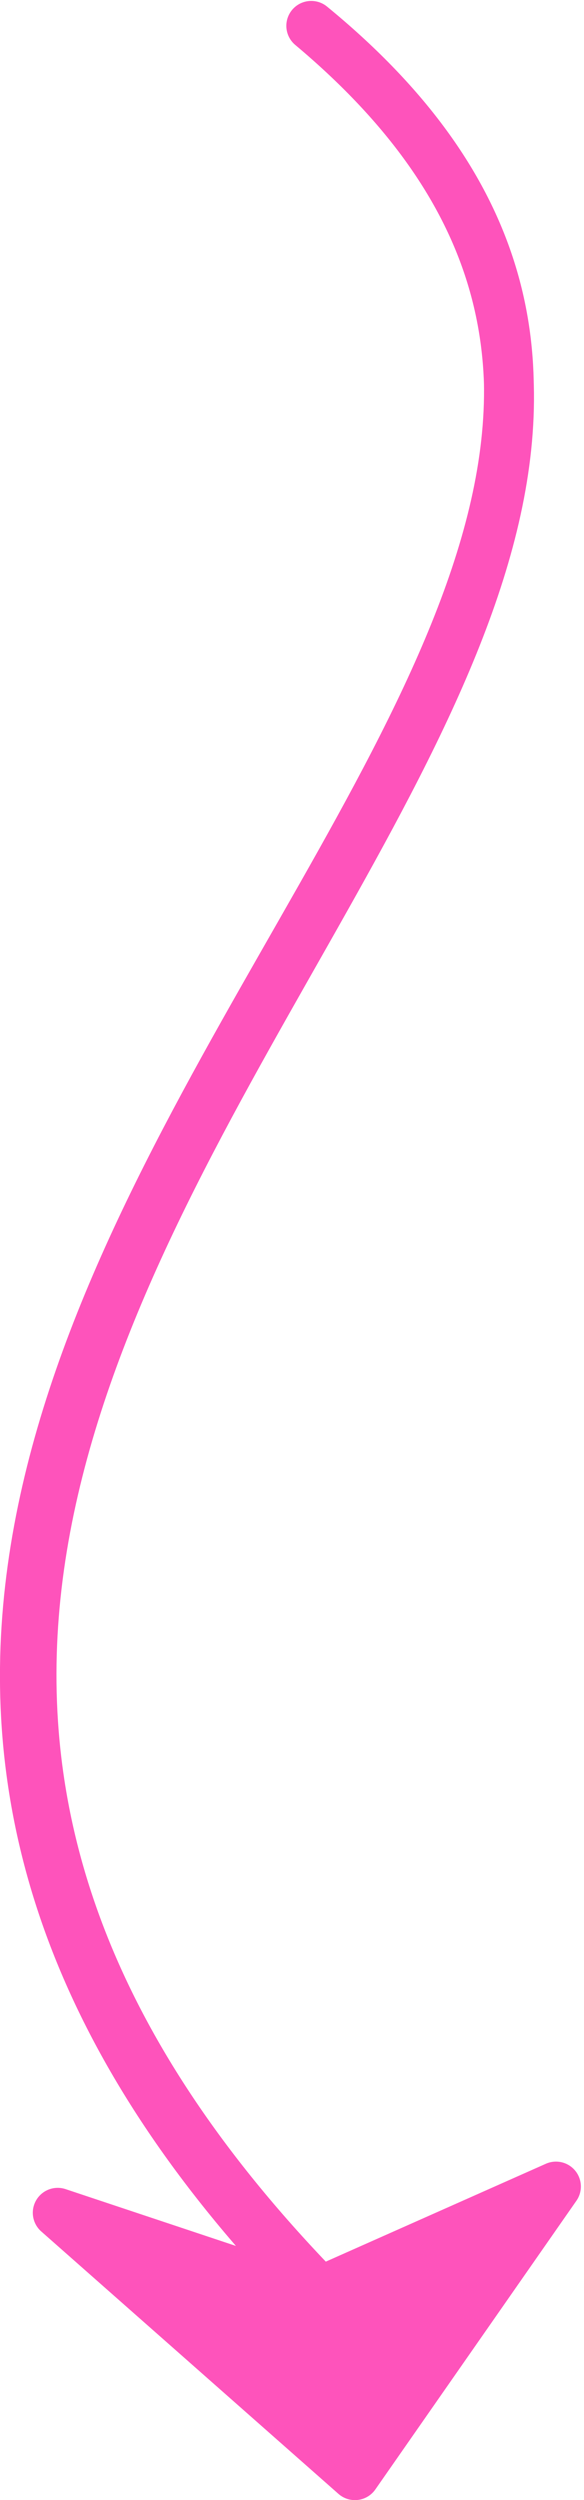 <?xml version="1.0" encoding="UTF-8" standalone="no"?>
<!-- Created with Inkscape (http://www.inkscape.org/) -->

<svg
   xmlns:dc="http://purl.org/dc/elements/1.1/"
   xmlns:cc="http://creativecommons.org/ns#"
   xmlns:rdf="http://www.w3.org/1999/02/22-rdf-syntax-ns#"
   xmlns:svg="http://www.w3.org/2000/svg"
   xmlns="http://www.w3.org/2000/svg"
   xmlns:sodipodi="http://sodipodi.sourceforge.net/DTD/sodipodi-0.dtd"
   xmlns:inkscape="http://www.inkscape.org/namespaces/inkscape"
   width="13.3mm"
   height="56.9mm"
   viewBox="0 0 13.3 56.9"
   version="1.1"
   id="svg8"
   inkscape:version="0.92.5 (2060ec1f9f, 2020-04-08)"
   sodipodi:docname="question-arrow.svg">
  <defs
     id="defs2" />
  <sodipodi:namedview
     id="base"
     pagecolor="#ffffff"
     bordercolor="#666666"
     borderopacity="1.0"
     inkscape:pageopacity="0.0"
     inkscape:pageshadow="2"
     inkscape:zoom="1.1388258"
     inkscape:cx="213.84999"
     inkscape:cy="302.70414"
     inkscape:document-units="mm"
     inkscape:current-layer="layer1"
     showgrid="false"
     inkscape:window-width="1920"
     inkscape:window-height="1011"
     inkscape:window-x="0"
     inkscape:window-y="33"
     inkscape:window-maximized="1"
     units="mm" />
  <g
     inkscape:label="Layer 1"
     inkscape:groupmode="layer"
     id="layer1"
     transform="translate(0,-240.1)">
    <path
       style="fill:#fe53bb;stroke:#fe53bb;stroke-width:1.134;stroke-linecap:butt;stroke-linejoin:round;stroke-miterlimit:4;stroke-dasharray:none;stroke-opacity:1"
       d="m 7.088,240.688 c 17.018,13.947 -21.247,29.998 0.199,51.763 l -5.973,-1.991 6.769,5.973 4.579,-6.57 -5.375,2.389 C -13.76,270.638 24.02,254.886 7.088,240.688 Z"
       id="path819"
       inkscape:connector-curvature="0"
       sodipodi:nodetypes="ccccccc" />
  </g>
</svg>
